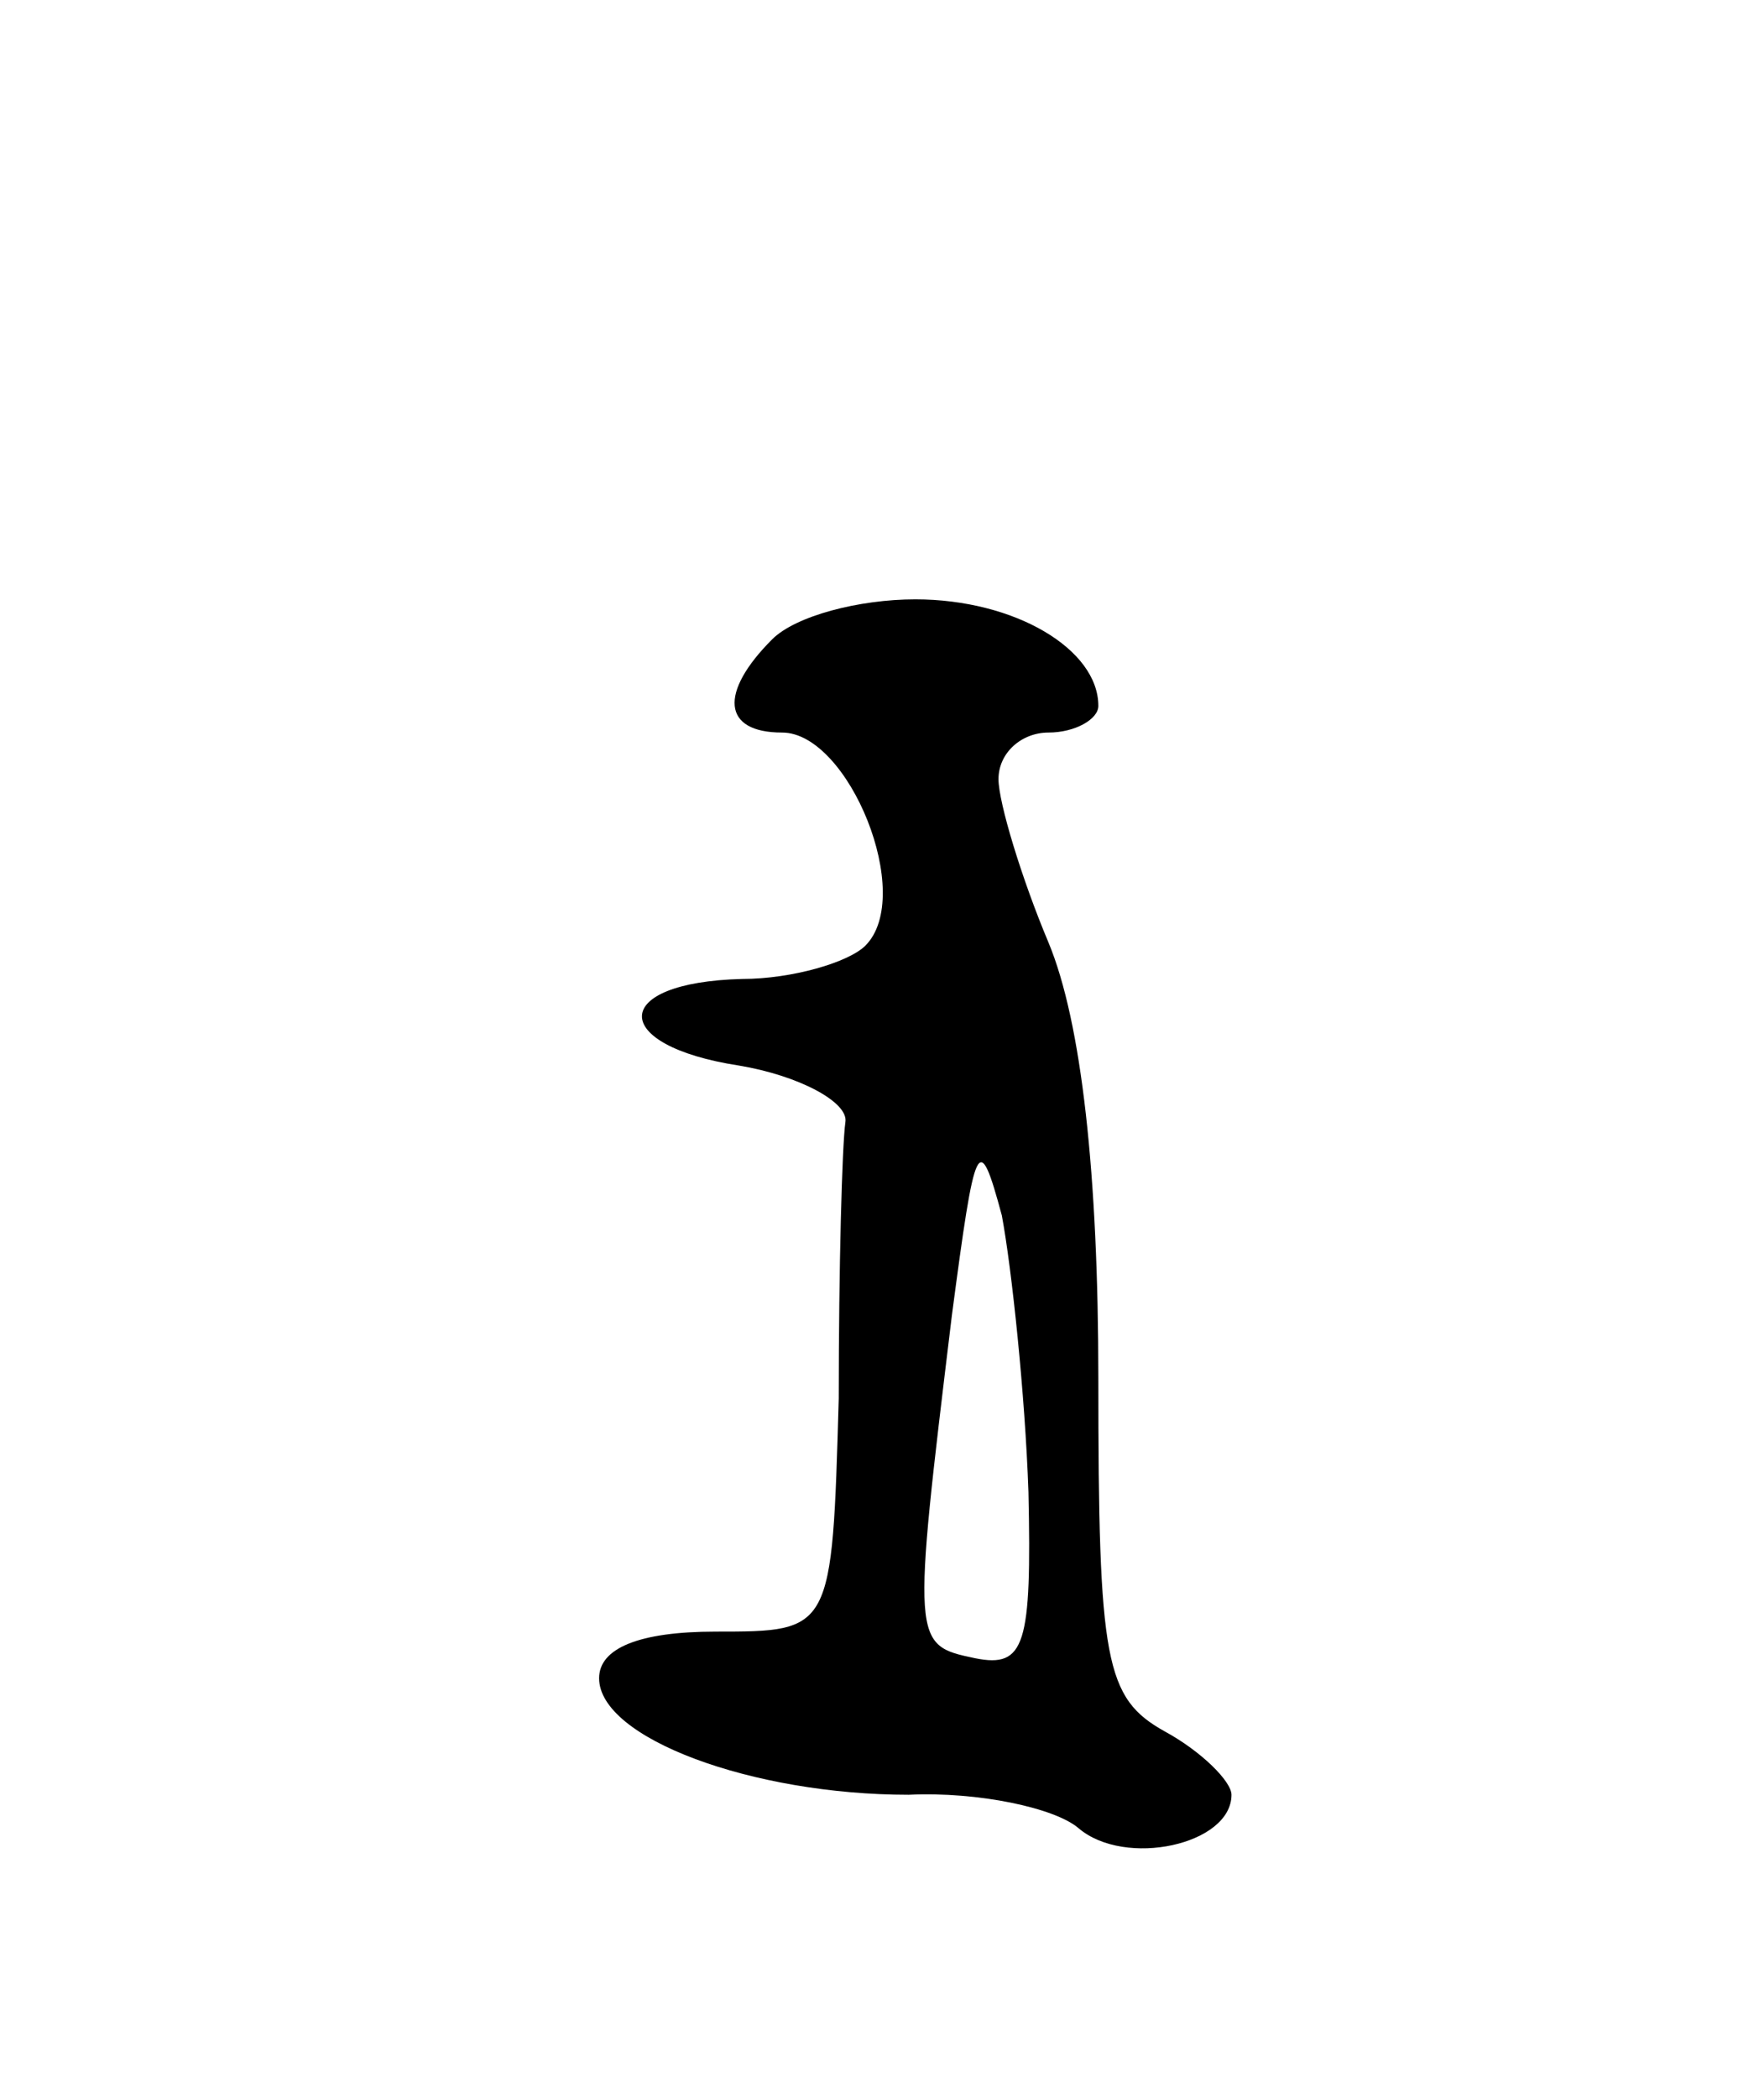 <svg version="1.0" xmlns="http://www.w3.org/2000/svg"
 width="53pt" height="63pt" viewBox="0 0 53 63"
 preserveAspectRatio="xMidYMid meet">
<g transform="translate(0,63) scale(0.1,-0.1)"
fill="#000000" stroke="none">
<path d="M232 438 c-16 -16 -15 -28 3 -28 20 0 40 -49 25 -64 -5 -5 -22 -10
-37 -10 -40 -1 -40 -20 -1 -26 18 -3 33 -11 32 -17 -1 -7 -2 -44 -2 -83 -2
-70 -2 -70 -37 -70 -23 0 -35 -5 -35 -14 0 -18 46 -35 93 -35 21 1 44 -4 51
-10 14 -12 46 -5 46 10 0 4 -9 13 -20 19 -18 10 -20 21 -20 106 0 61 -5 107
-15 131 -8 19 -15 42 -15 49 0 8 7 14 15 14 8 0 15 4 15 8 0 17 -25 32 -55 32
-17 0 -36 -5 -43 -12z m77 -256 c1 -46 -1 -53 -16 -50 -19 4 -19 4 -7 103 7
53 8 56 15 30 3 -16 7 -54 8 -83z"/>
</g>
</svg>
